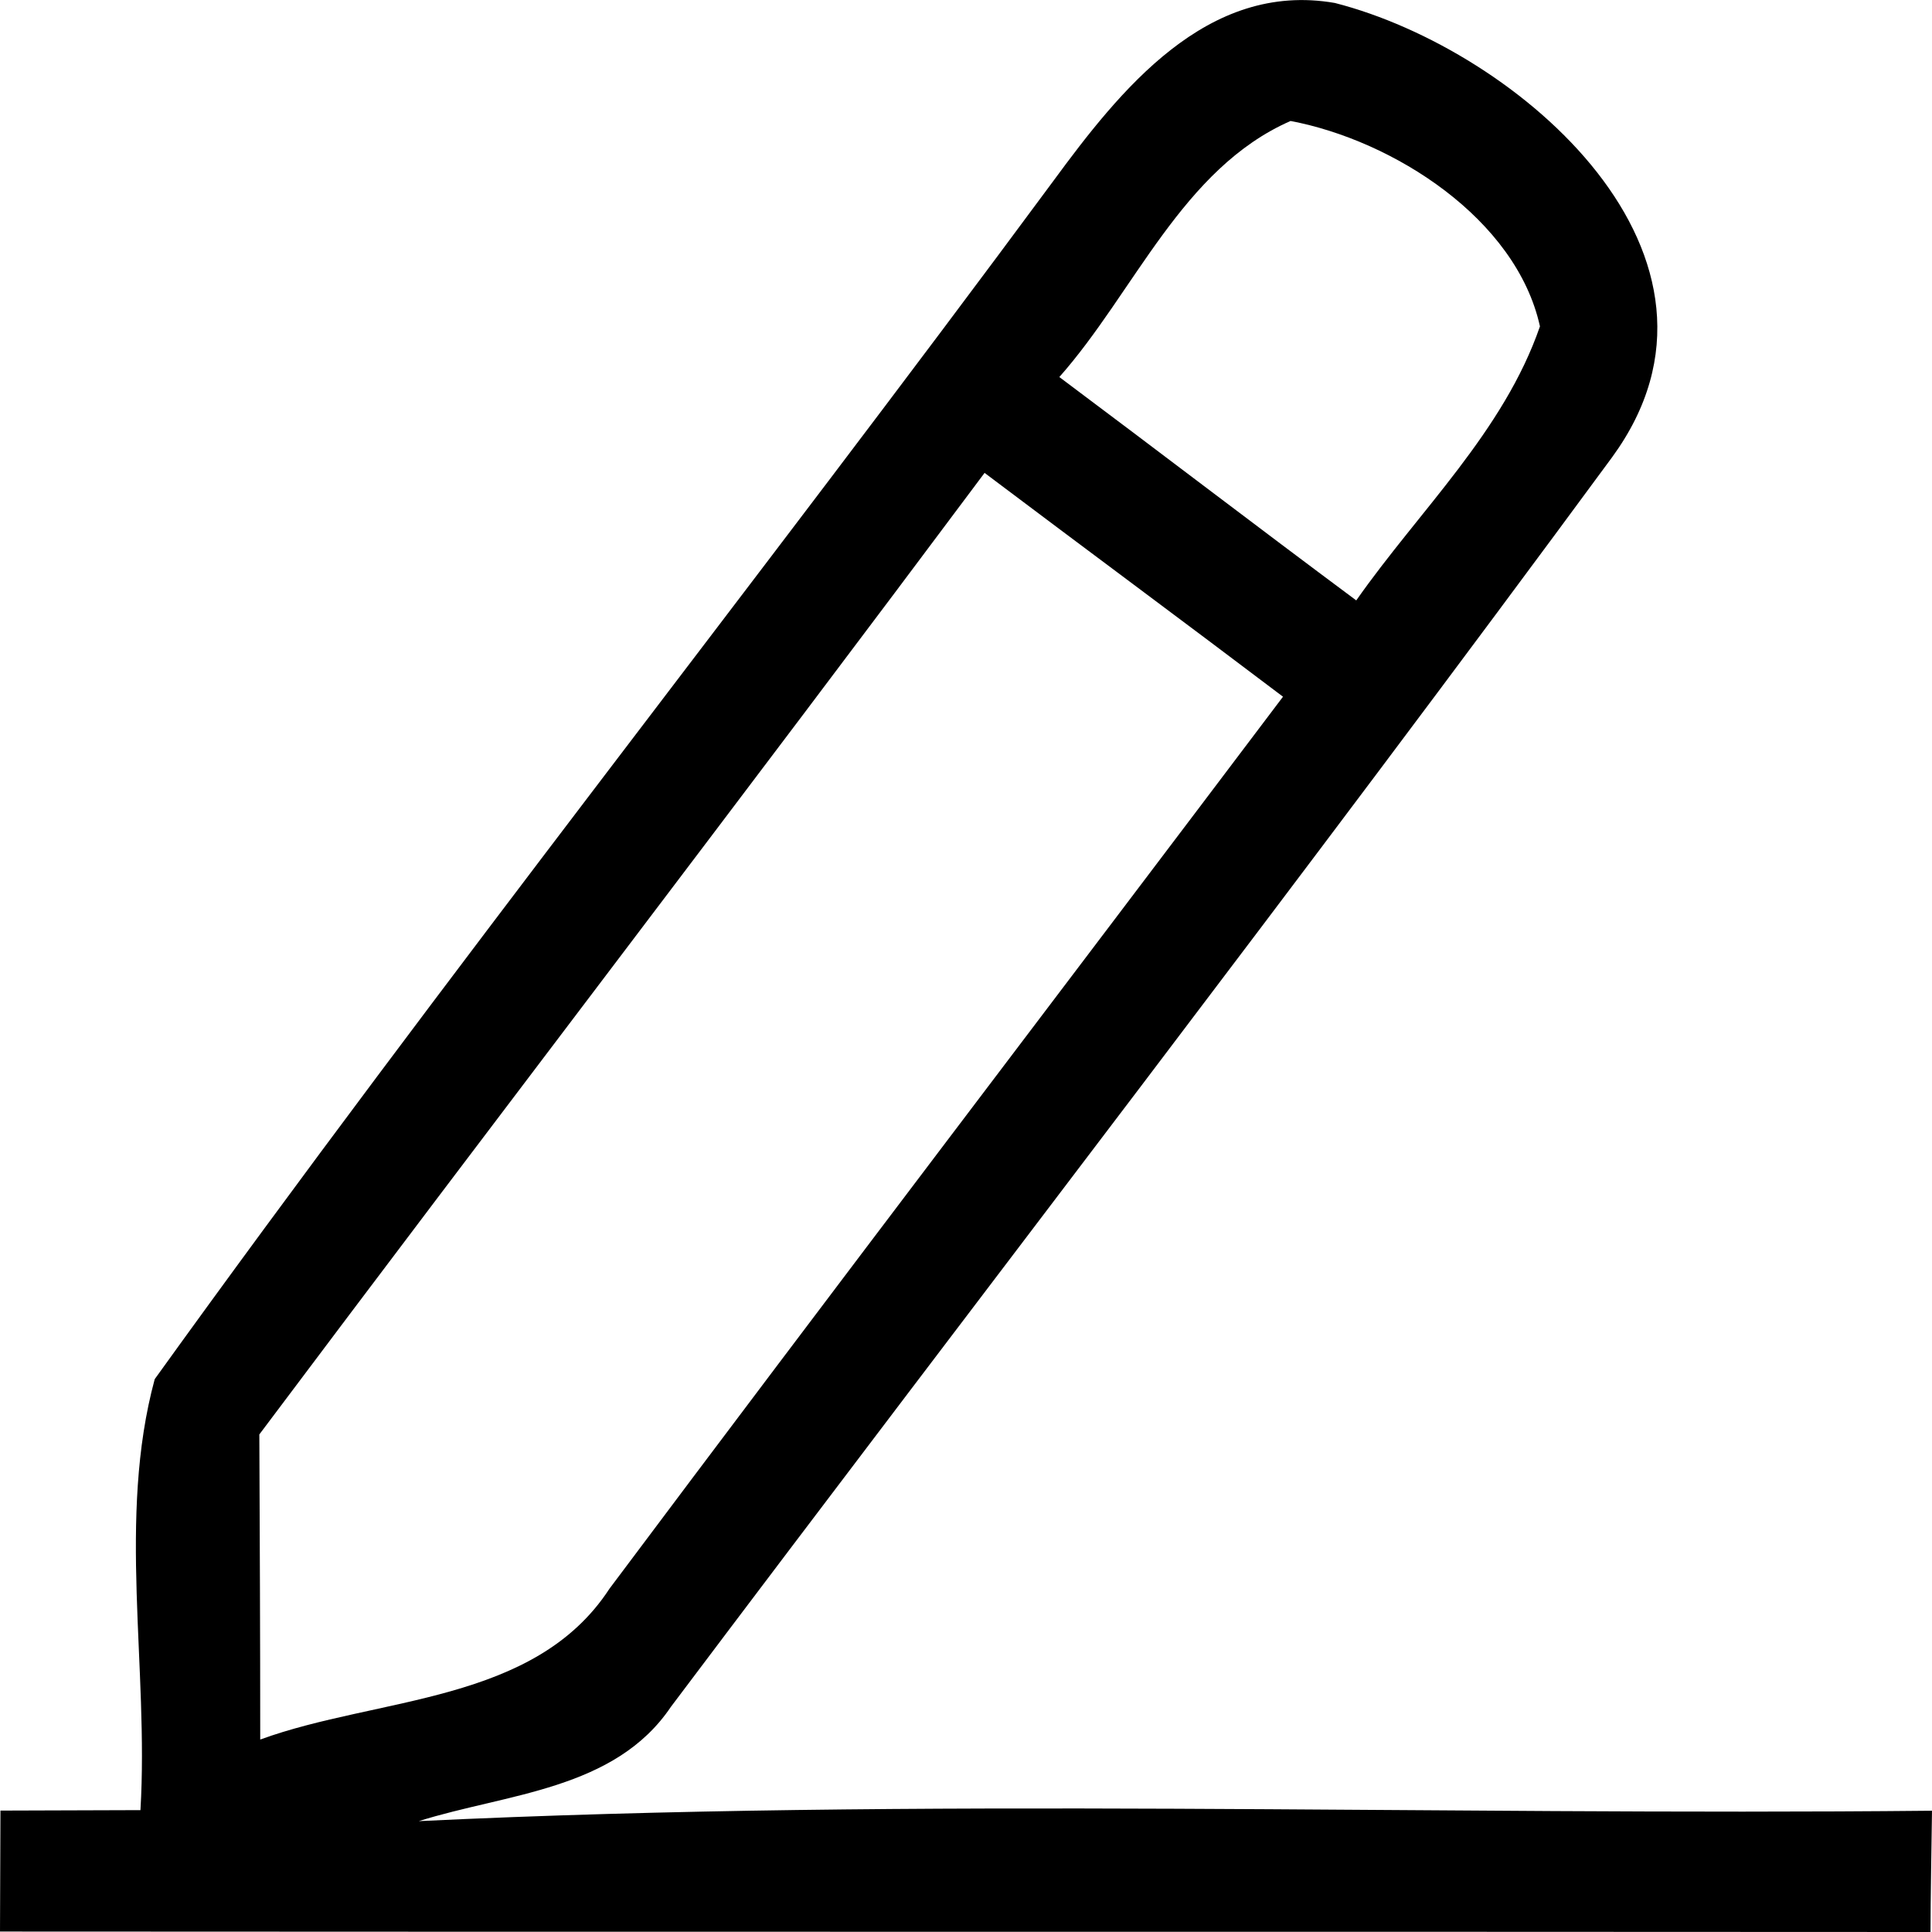 <?xml version="1.0" standalone="no"?><!DOCTYPE svg PUBLIC "-//W3C//DTD SVG 1.1//EN" "http://www.w3.org/Graphics/SVG/1.1/DTD/svg11.dtd"><svg t="1552530337152" class="icon" style="" viewBox="0 0 1024 1024" version="1.1" xmlns="http://www.w3.org/2000/svg" p-id="8893" xmlns:xlink="http://www.w3.org/1999/xlink" width="200" height="200"><defs><style type="text/css"></style></defs><path d="M558.159 96.098C593.447 48.049 639.606-10.24 707.505 1.575c97.28 24.891 224.492 134.459 146.983 240.719C690.806 464.738 521.846 683.717 355.643 904.586c-29.775 44.268-87.276 46.001-133.671 60.652 267.028-12.839 534.686-2.836 802.028-5.514-0.236 15.99-0.788 48.207-0.788 64.276-341.228-0.236-682.142 0-1023.212-0.236l0.236-64.118 74.201-0.236c4.49-75.618-12.367-154.86 7.562-228.431C236.308 516.49 400.935 308.854 558.159 96.098z m3.308 103.739c52.46 39.227 104.606 79.163 157.381 118.39 33.241-47.498 78.139-89.482 97.359-145.25-12.603-57.108-77.745-98.54-132.175-108.859-57.502 25.206-82.708 90.742-122.565 135.719zM137.452 760.359c0.236 53.799 0.473 107.835 0.473 161.634 62.622-22.843 145.329-18.905 185.108-79.951 118.311-158.09 238.119-315.234 356.982-472.773-52.46-39.7-105.472-78.927-158.169-118.626-127.37 170.614-256.788 339.495-384.394 509.637z" p-id="8894"></path></svg>